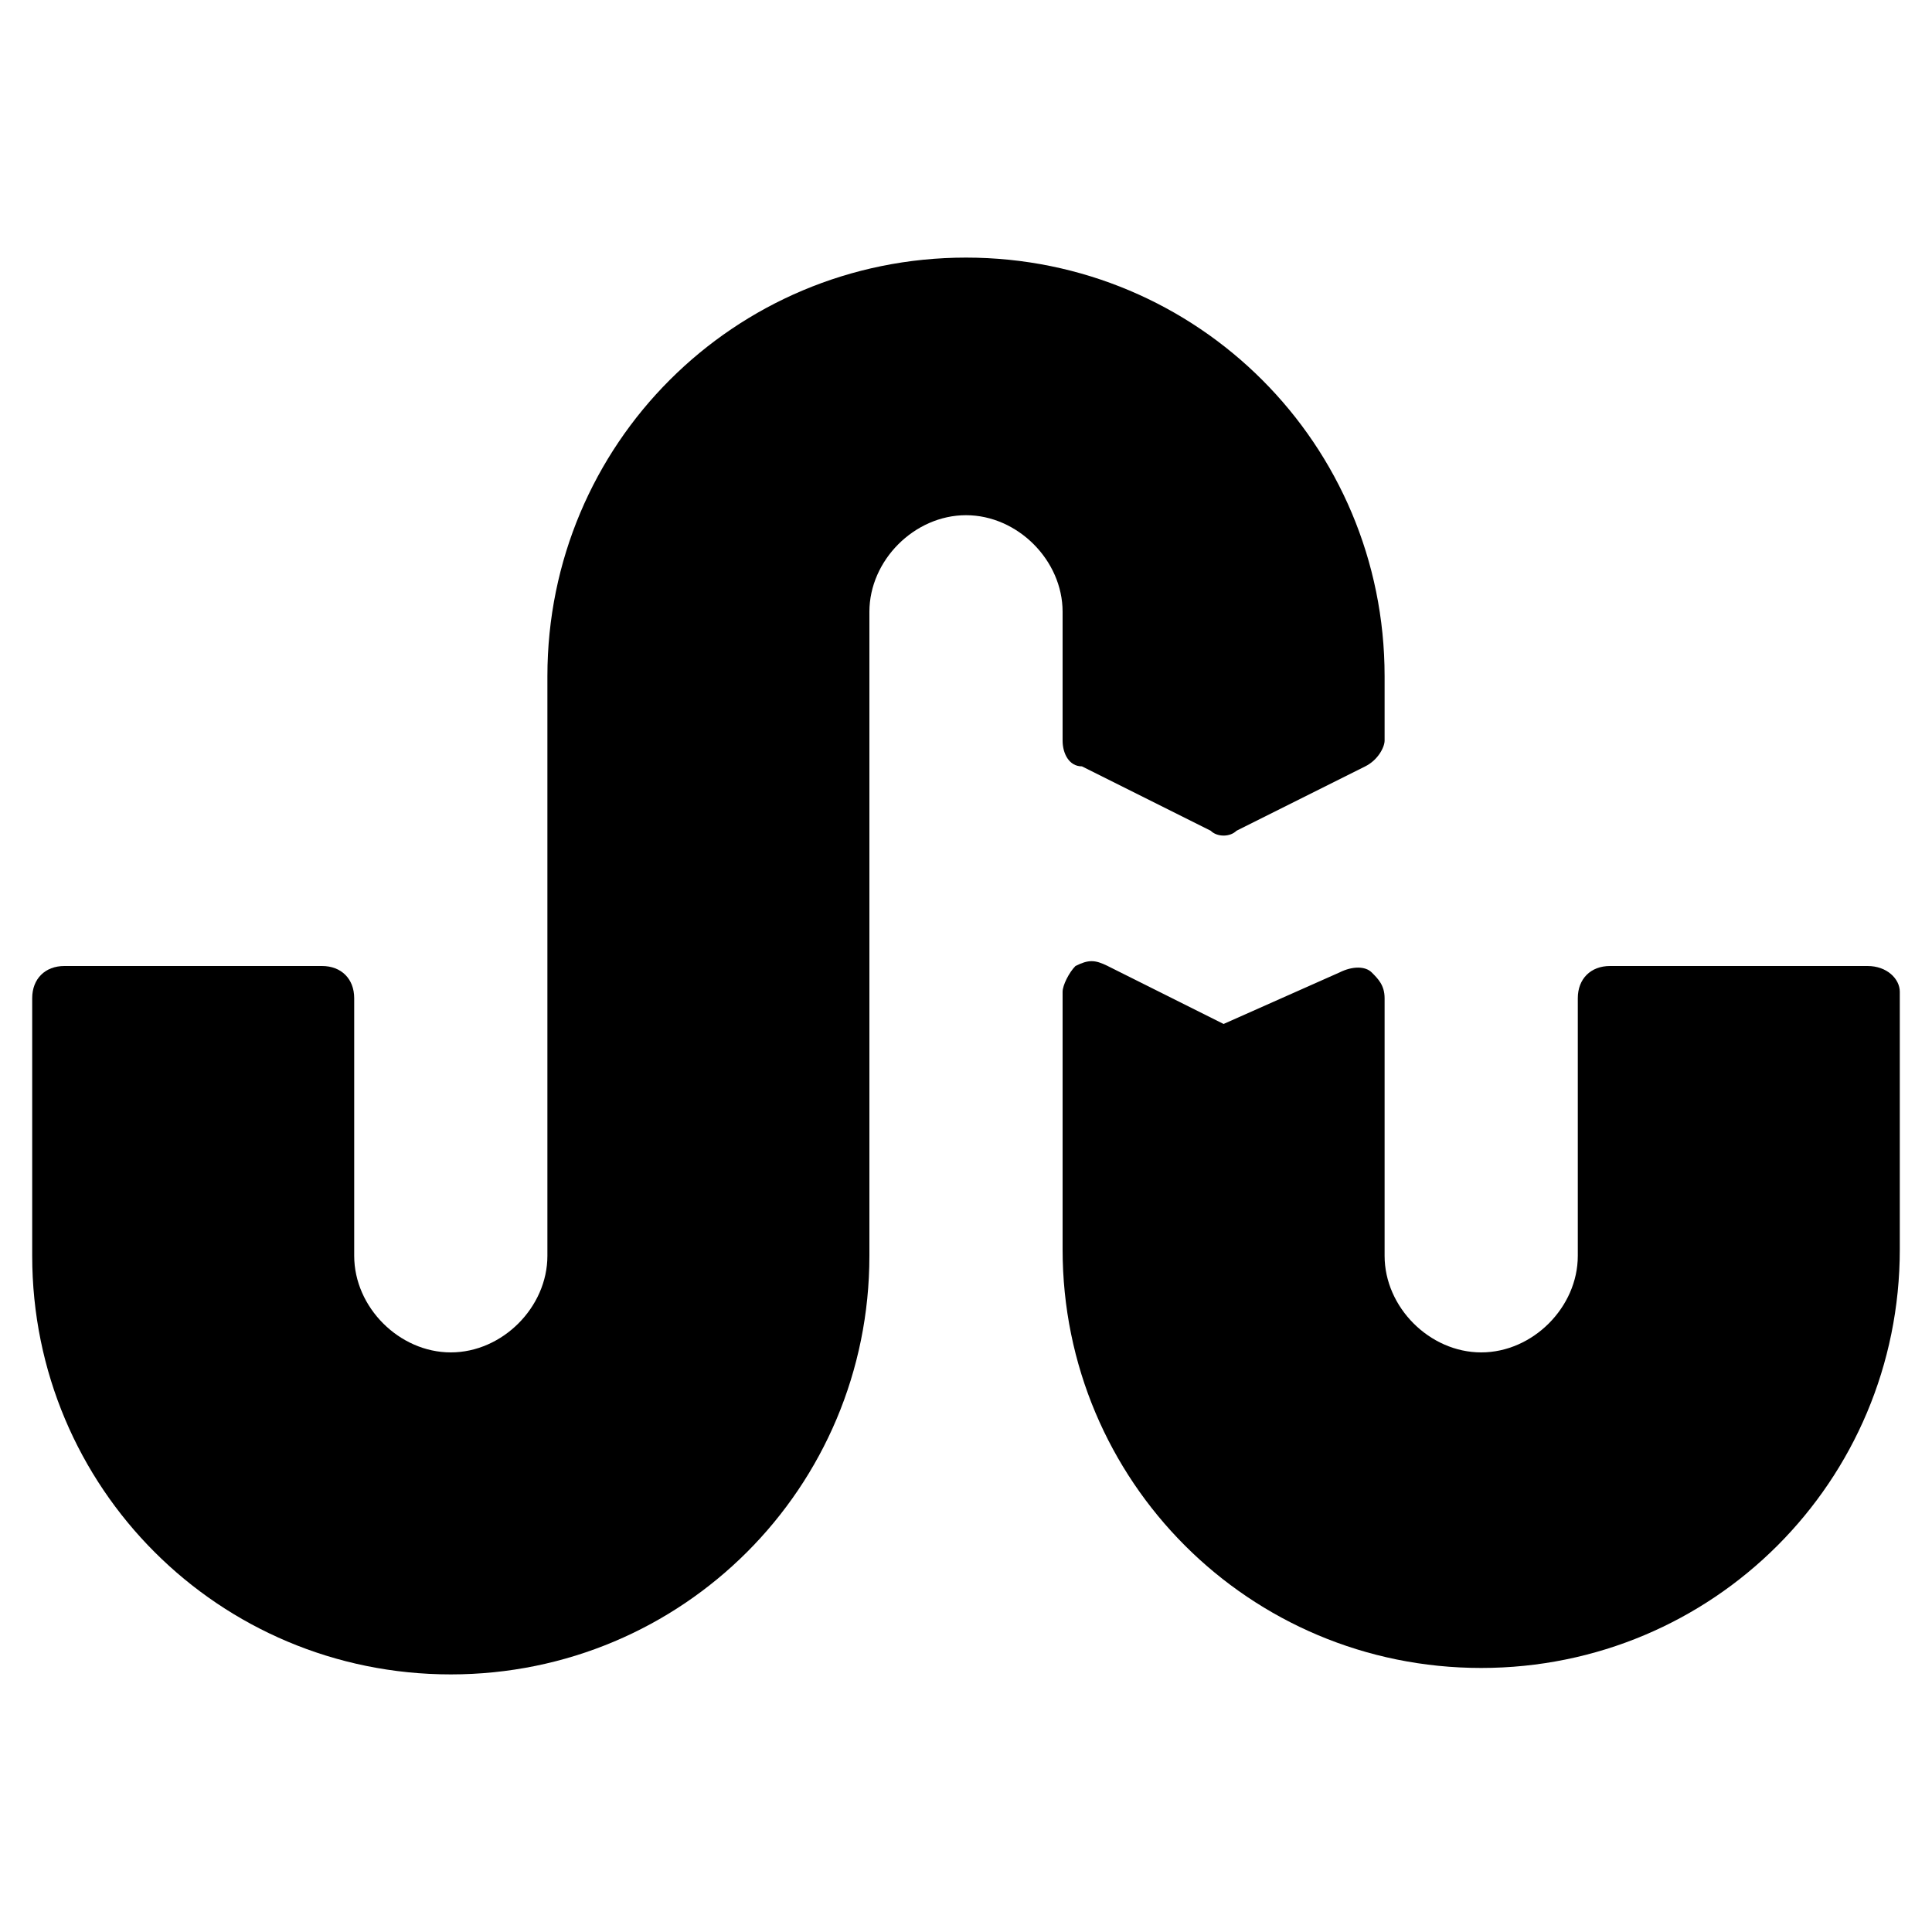 <?xml version="1.0" encoding="utf-8"?>
<!-- Generator: Adobe Illustrator 19.0.0, SVG Export Plug-In . SVG Version: 6.00 Build 0)  -->
<svg version="1.1" id="Layer_1" xmlns="http://www.w3.org/2000/svg" xmlns:xlink="http://www.w3.org/1999/xlink" x="0px" y="0px"
	 viewBox="0 0 30 30" style="enable-background:new 0 0 30 30;" xml:space="preserve">
<g>
	<path d="M16.5,11.5c0,0.2,0.1,0.4,0.3,0.4l2,1c0.1,0.1,0.3,0.1,0.4,0l2-1c0.2-0.1,0.3-0.3,0.3-0.4v-1C21.5,6.9,18.6,4,15,4
		s-6.5,2.9-6.5,6.5v9C8.5,20.3,7.8,21,7,21s-1.5-0.7-1.5-1.5v-4C5.5,15.2,5.3,15,5,15H1c-0.3,0-0.5,0.2-0.5,0.5v4
		C0.5,23.1,3.4,26,7,26s6.5-2.9,6.5-6.5v-10C13.5,8.7,14.2,8,15,8s1.5,0.7,1.5,1.5L16.5,11.5L16.5,11.5z"/>
	<path d="M29,15h-4c-0.3,0-0.5,0.2-0.5,0.5v4c0,0.8-0.7,1.5-1.5,1.5s-1.5-0.7-1.5-1.5v-4c0-0.2-0.1-0.3-0.2-0.4
		c-0.1-0.1-0.3-0.1-0.5,0L19,15.9l-1.8-0.9c-0.2-0.1-0.3-0.1-0.5,0c-0.1,0.1-0.2,0.3-0.2,0.4v4c0,3.6,2.9,6.5,6.5,6.5
		s6.5-2.9,6.5-6.5v-4C29.5,15.2,29.3,15,29,15z"/>
</g>
</svg>
